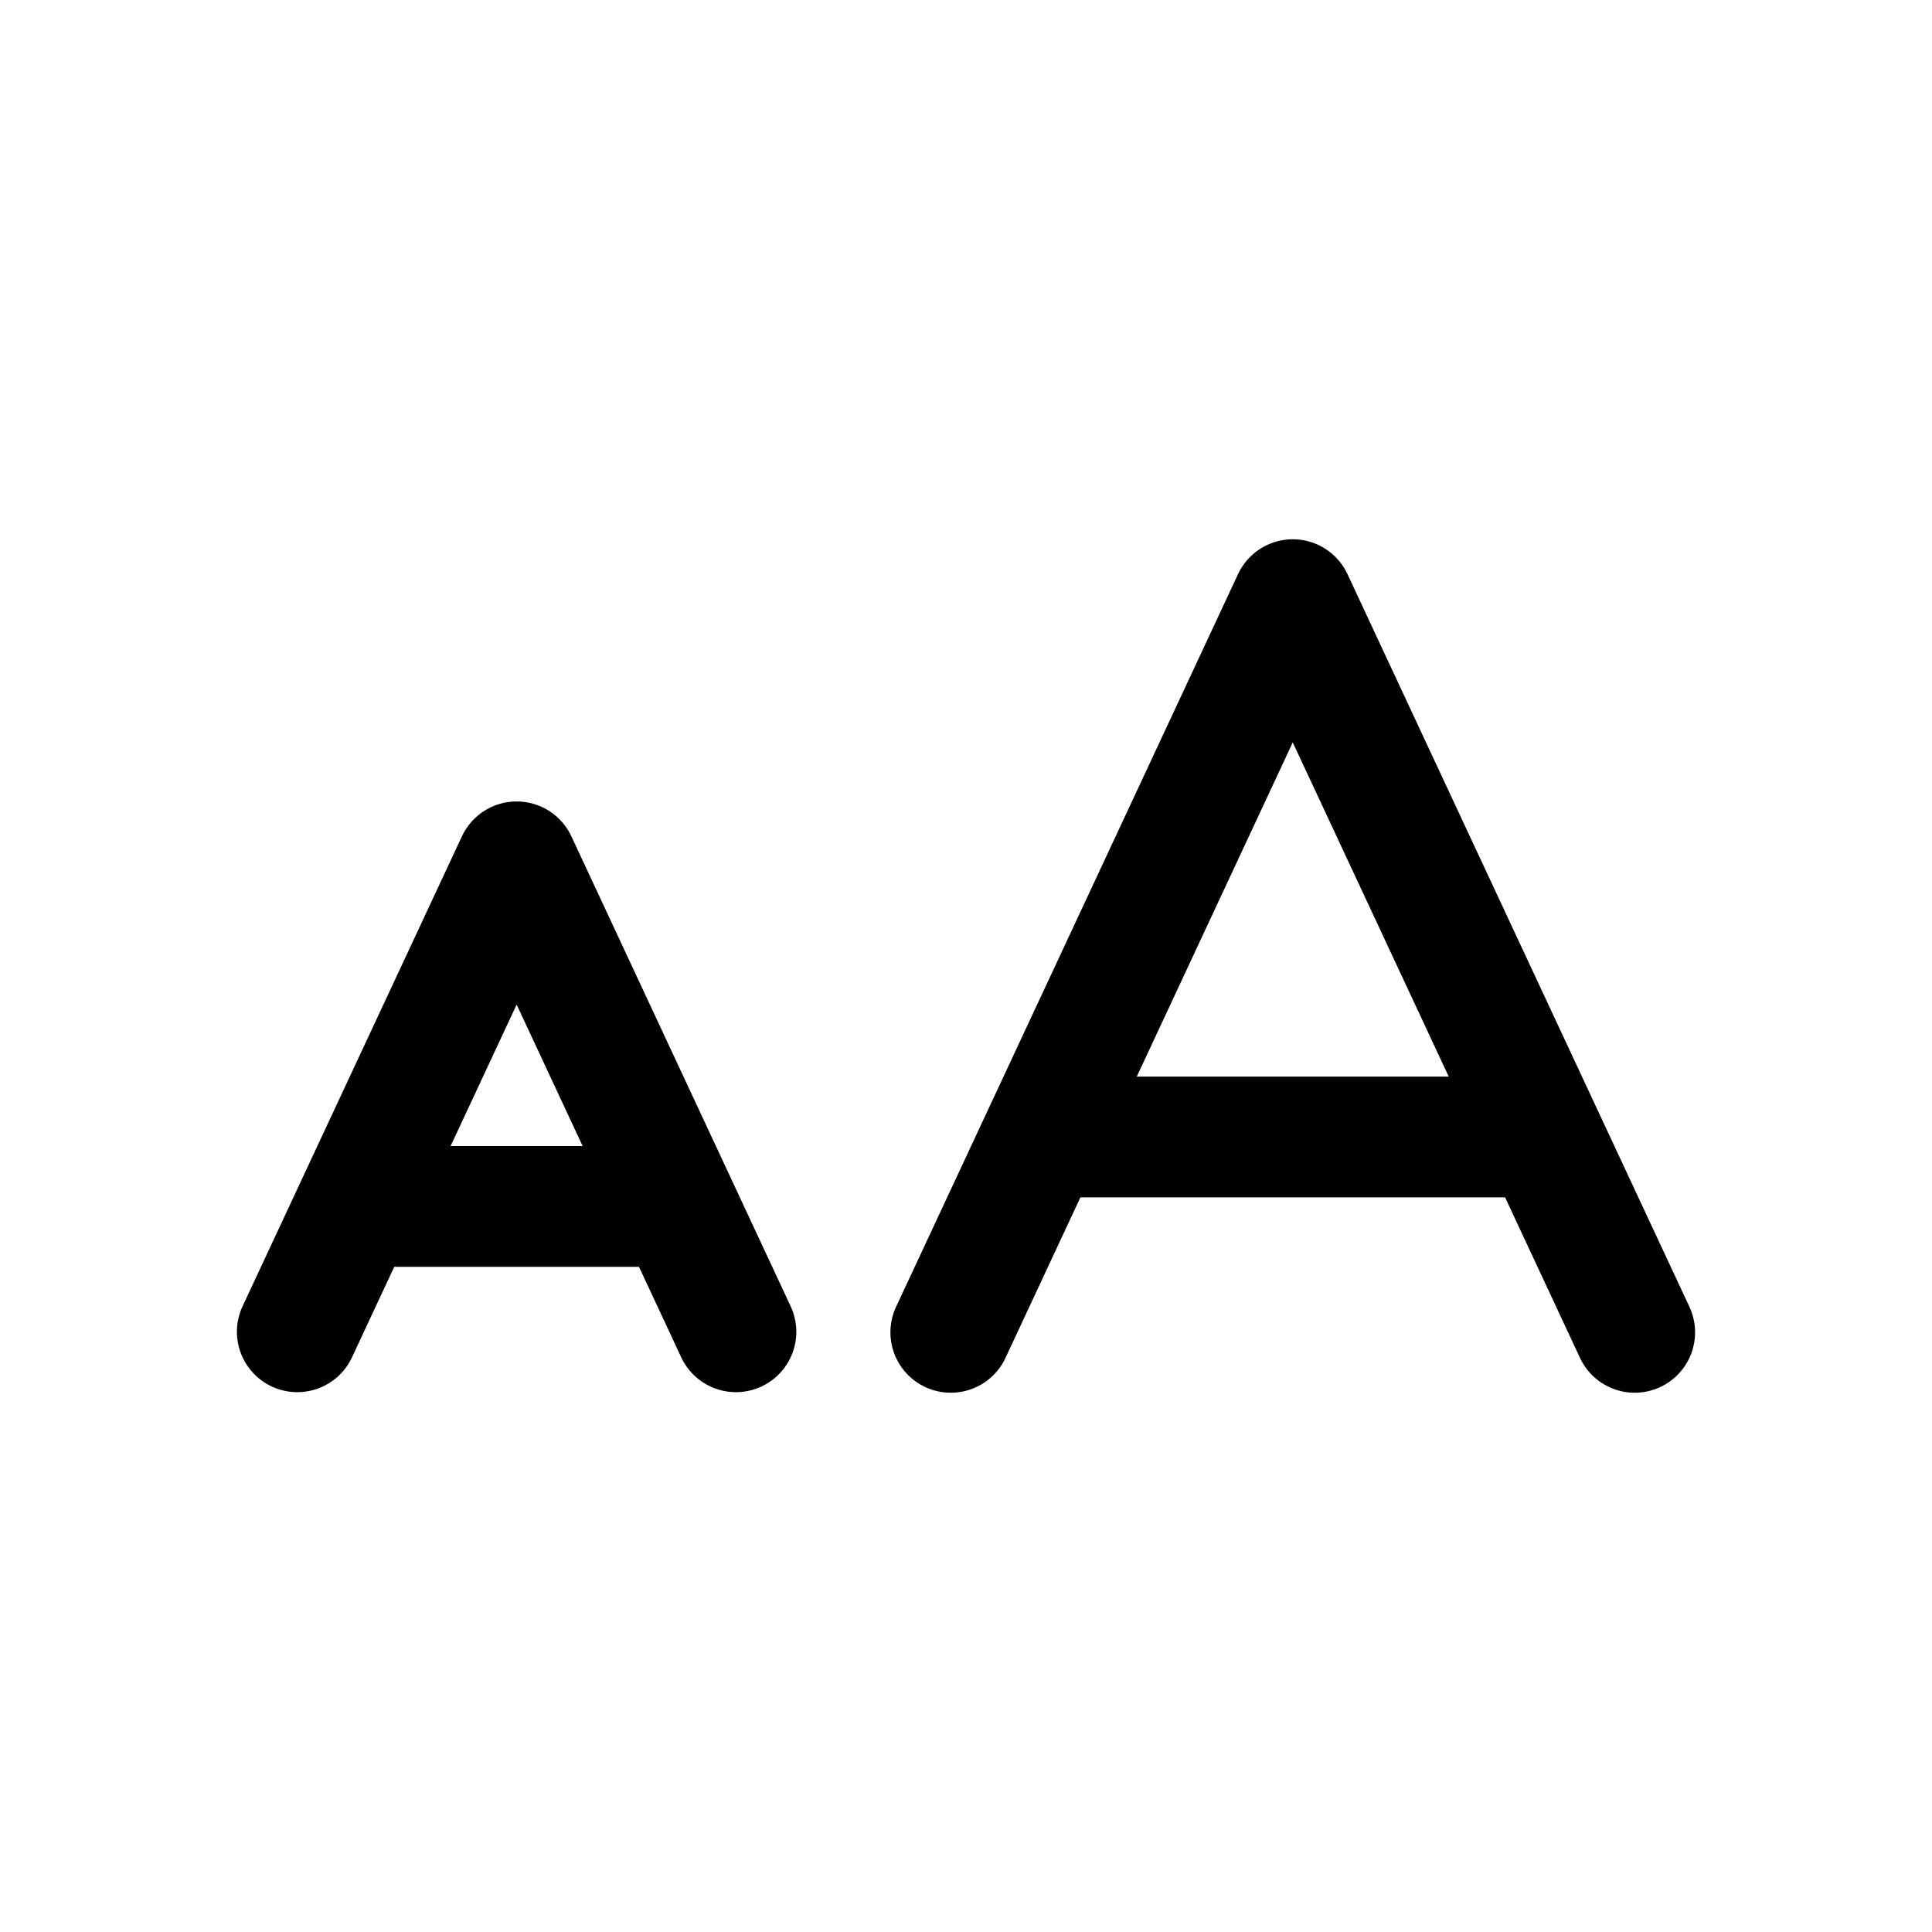 <svg viewBox="0 0 24 24" fill="none" stroke-width="1.5" stroke="currentColor" xmlns="http://www.w3.org/2000/svg">
  <path stroke-linecap="round" stroke-linejoin="round" d="M 11.811 16.551 L 16.059 7.449 L 20.307 16.551 M 13.025 14.124 L 19.093 14.124" style="" transform="matrix(1, 0, 0, 1, 0, -2.220446049250313e-16)"/>
  <path stroke-linecap="round" stroke-linejoin="round" d="M 3.693 16.544 L 6.418 10.706 L 9.142 16.544 M 4.471 14.987 L 8.364 14.987" style="" transform="matrix(1, 0, 0, 1, 0, -2.220446049250313e-16)"/>
</svg>